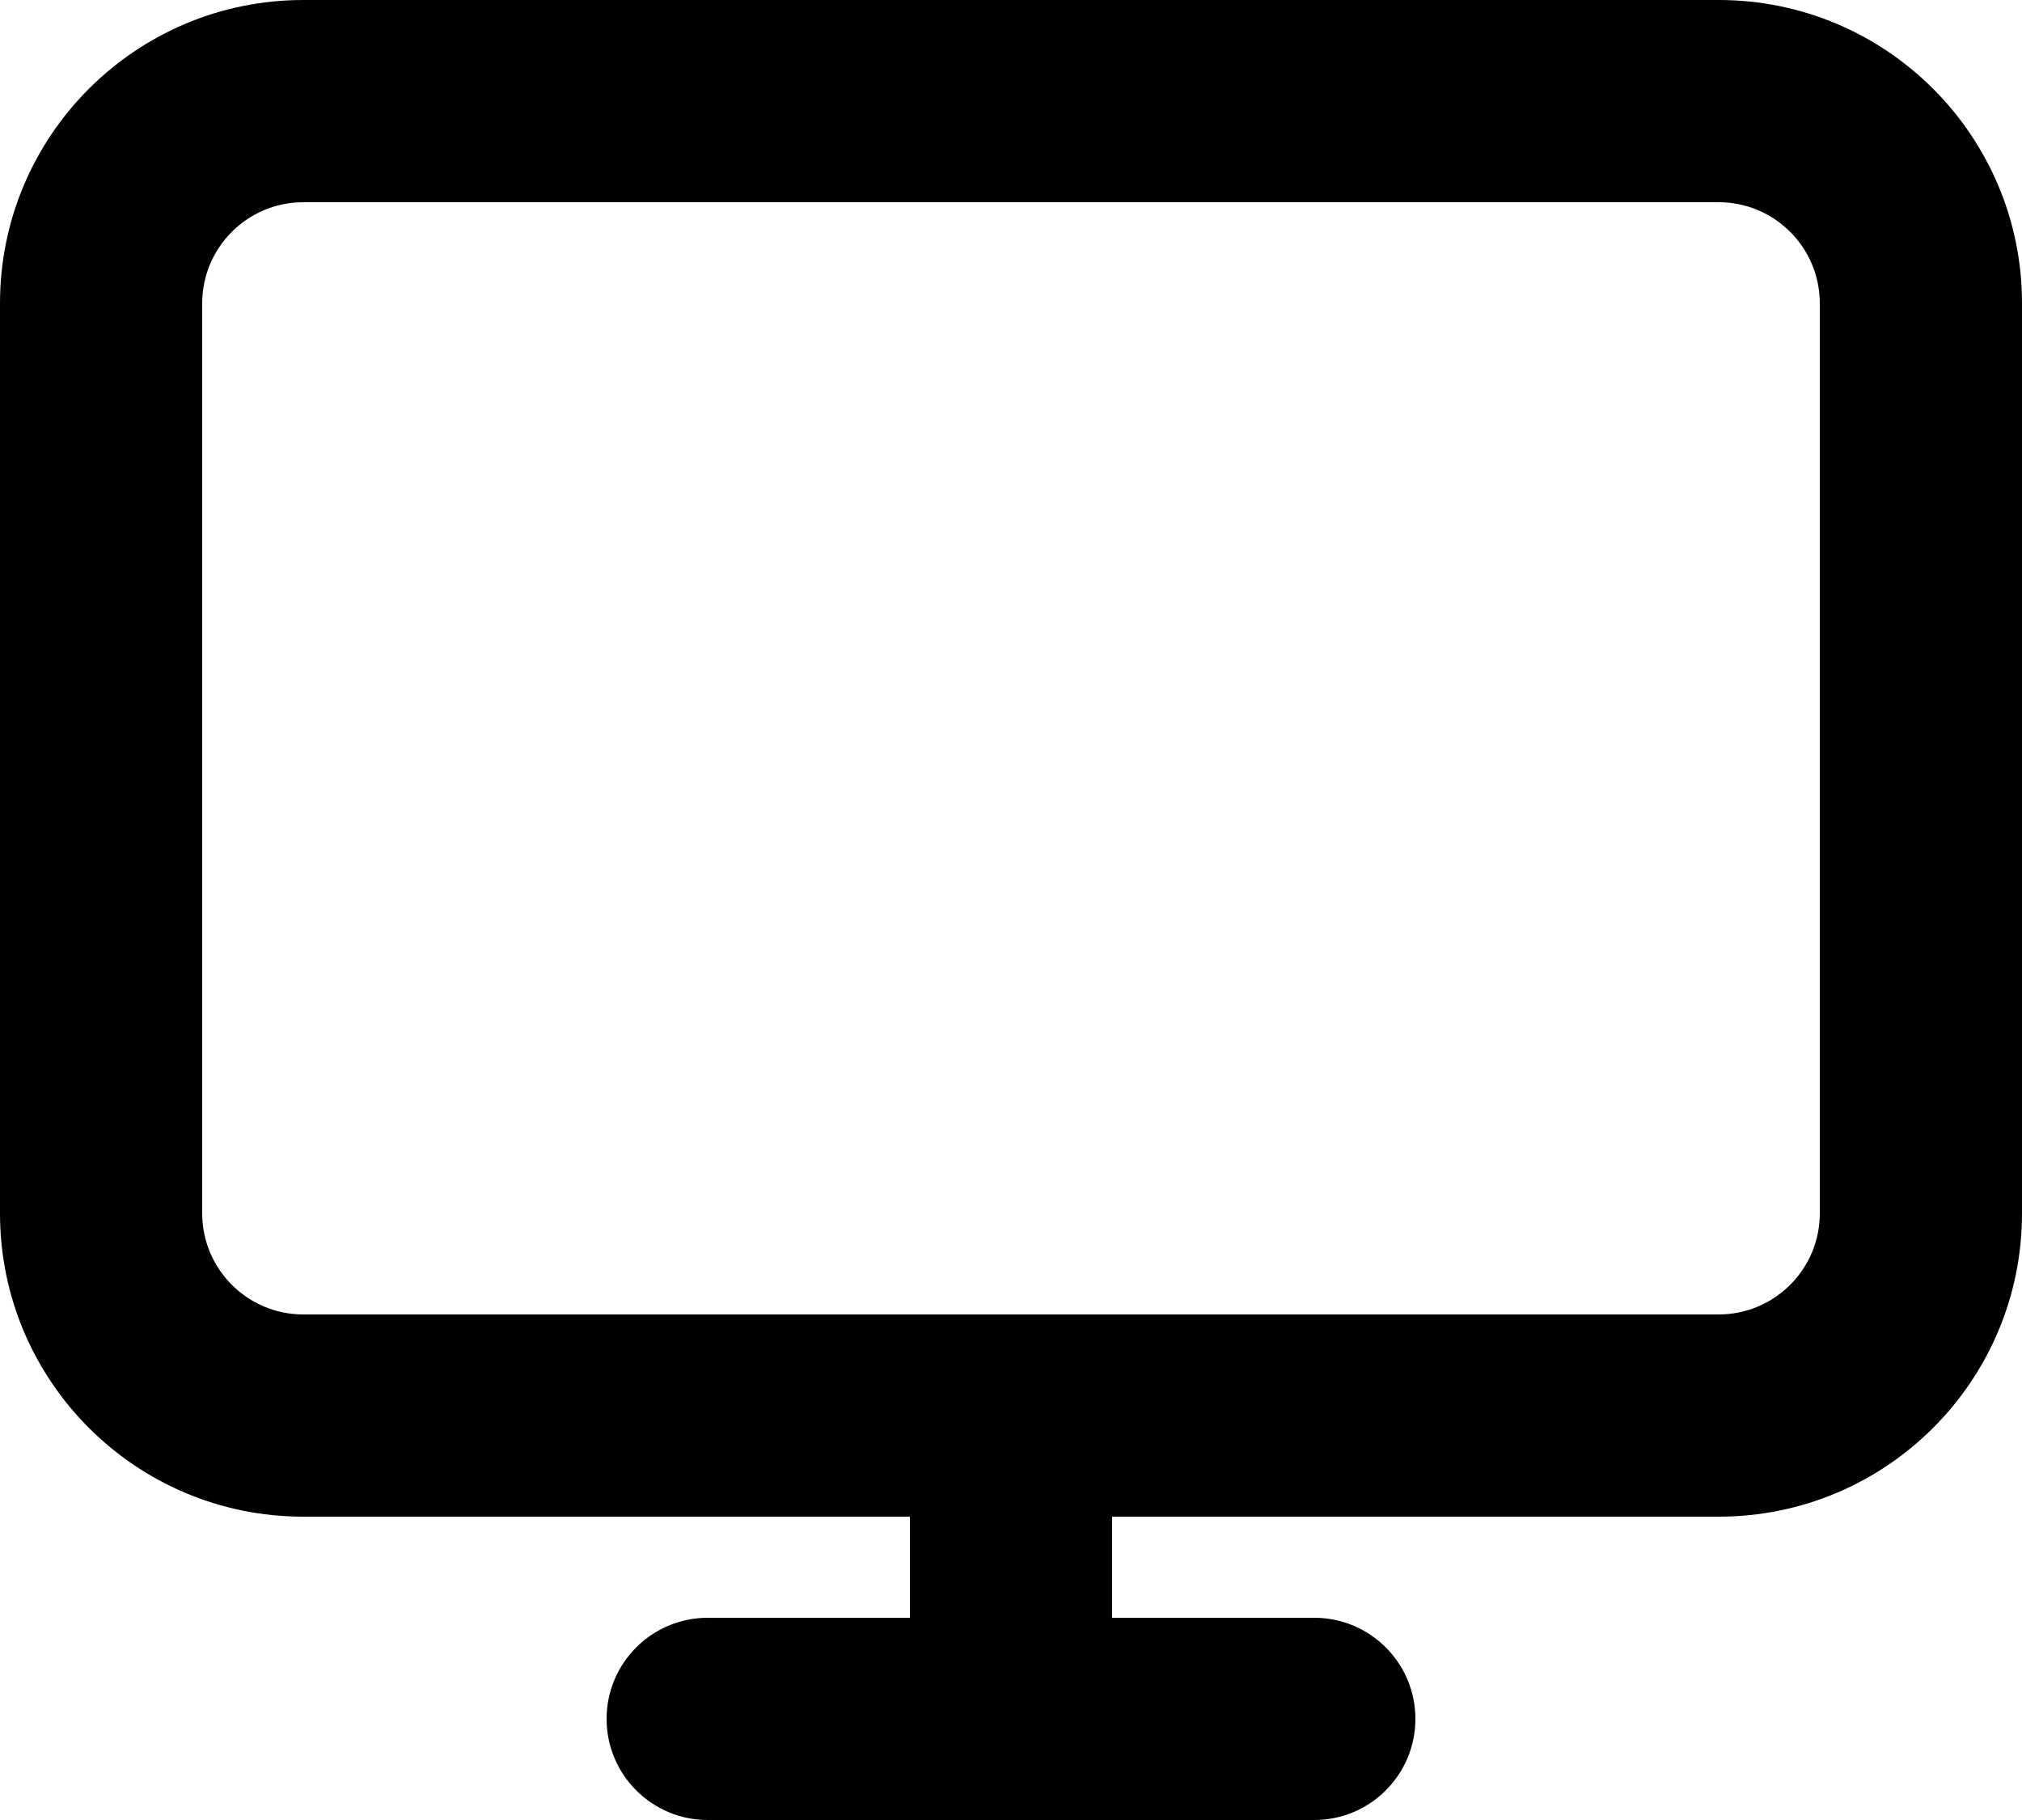 <svg width="20" height="18" viewBox="0 0 20 18" fill="none" xmlns="http://www.w3.org/2000/svg">
<path fill-rule="evenodd" clip-rule="evenodd" d="M0 3C0 1.343 1.343 0 3 0H17C18.657 0 20 1.343 20 3V12C20 13.657 18.657 15 17 15H11V16H13C13.552 16 14 16.448 14 17C14 17.552 13.552 18 13 18H7C6.448 18 6 17.552 6 17C6 16.448 6.448 16 7 16H9V15H3C1.343 15 0 13.657 0 12V3ZM3 2C2.448 2 2 2.448 2 3V12C2 12.552 2.448 13 3 13H17C17.552 13 18 12.552 18 12V3C18 2.448 17.552 2 17 2H3Z" fill="black"/>
</svg>
